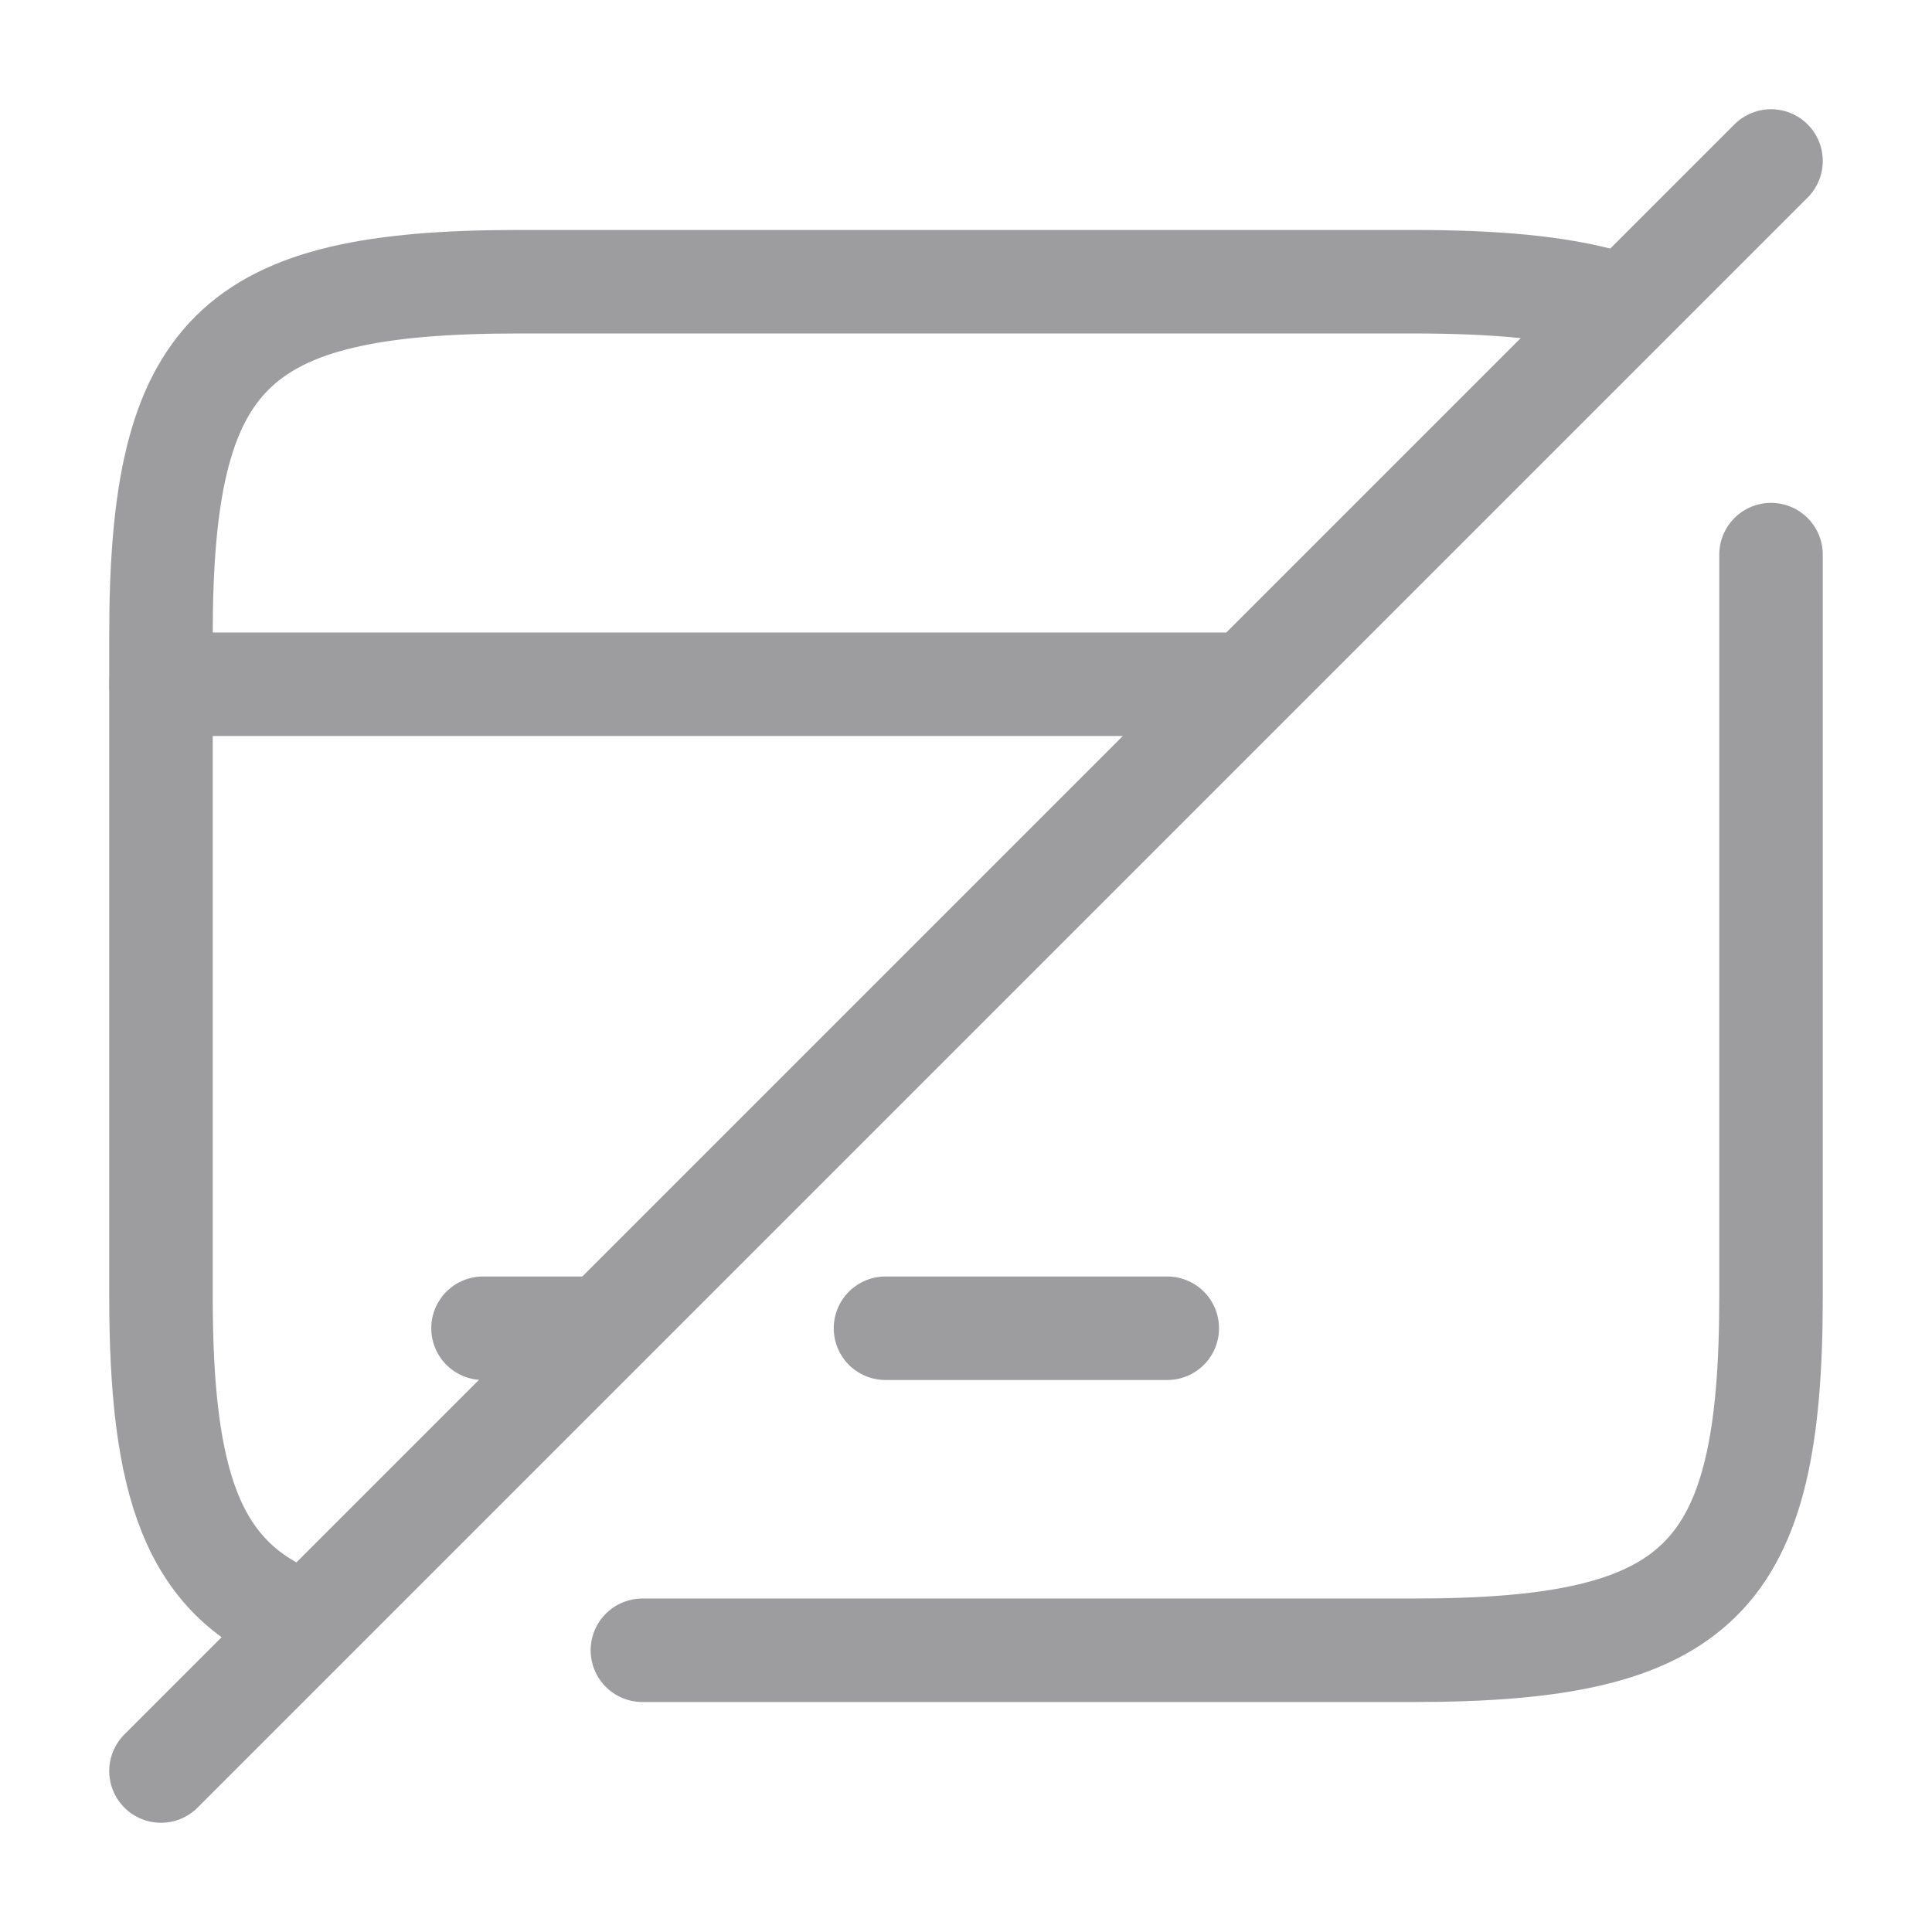<svg width="28" height="28" viewBox="0 0 28 28" fill="none" xmlns="http://www.w3.org/2000/svg">
<path d="M2.333 9.917H17.78" stroke="#9D9DA0" stroke-width="1.5" stroke-miterlimit="10" stroke-linecap="round" stroke-linejoin="round"/>
<path d="M7 19.25H8.505" stroke="#9D9DA0" stroke-width="1.5" stroke-miterlimit="10" stroke-linecap="round" stroke-linejoin="round"/>
<path d="M12.833 19.25H16.917" stroke="#9D9DA0" stroke-width="1.5" stroke-miterlimit="10" stroke-linecap="round" stroke-linejoin="round"/>
<path d="M9.31 23.917H20.487C24.64 23.917 25.667 22.89 25.667 18.795V8.038" stroke="#9D9DA0" stroke-width="1.5" stroke-linecap="round" stroke-linejoin="round"/>
<path d="M23.322 4.375C22.598 4.165 21.665 4.083 20.487 4.083H7.513C3.372 4.083 2.333 5.11 2.333 9.205V18.783C2.333 21.513 2.788 22.878 4.328 23.485" stroke="#9D9DA0" stroke-width="1.5" stroke-linecap="round" stroke-linejoin="round"/>
<path d="M25.667 2.333L2.333 25.667" stroke="#9D9DA0" stroke-width="1.5" stroke-linecap="round" stroke-linejoin="round"/>
</svg>
